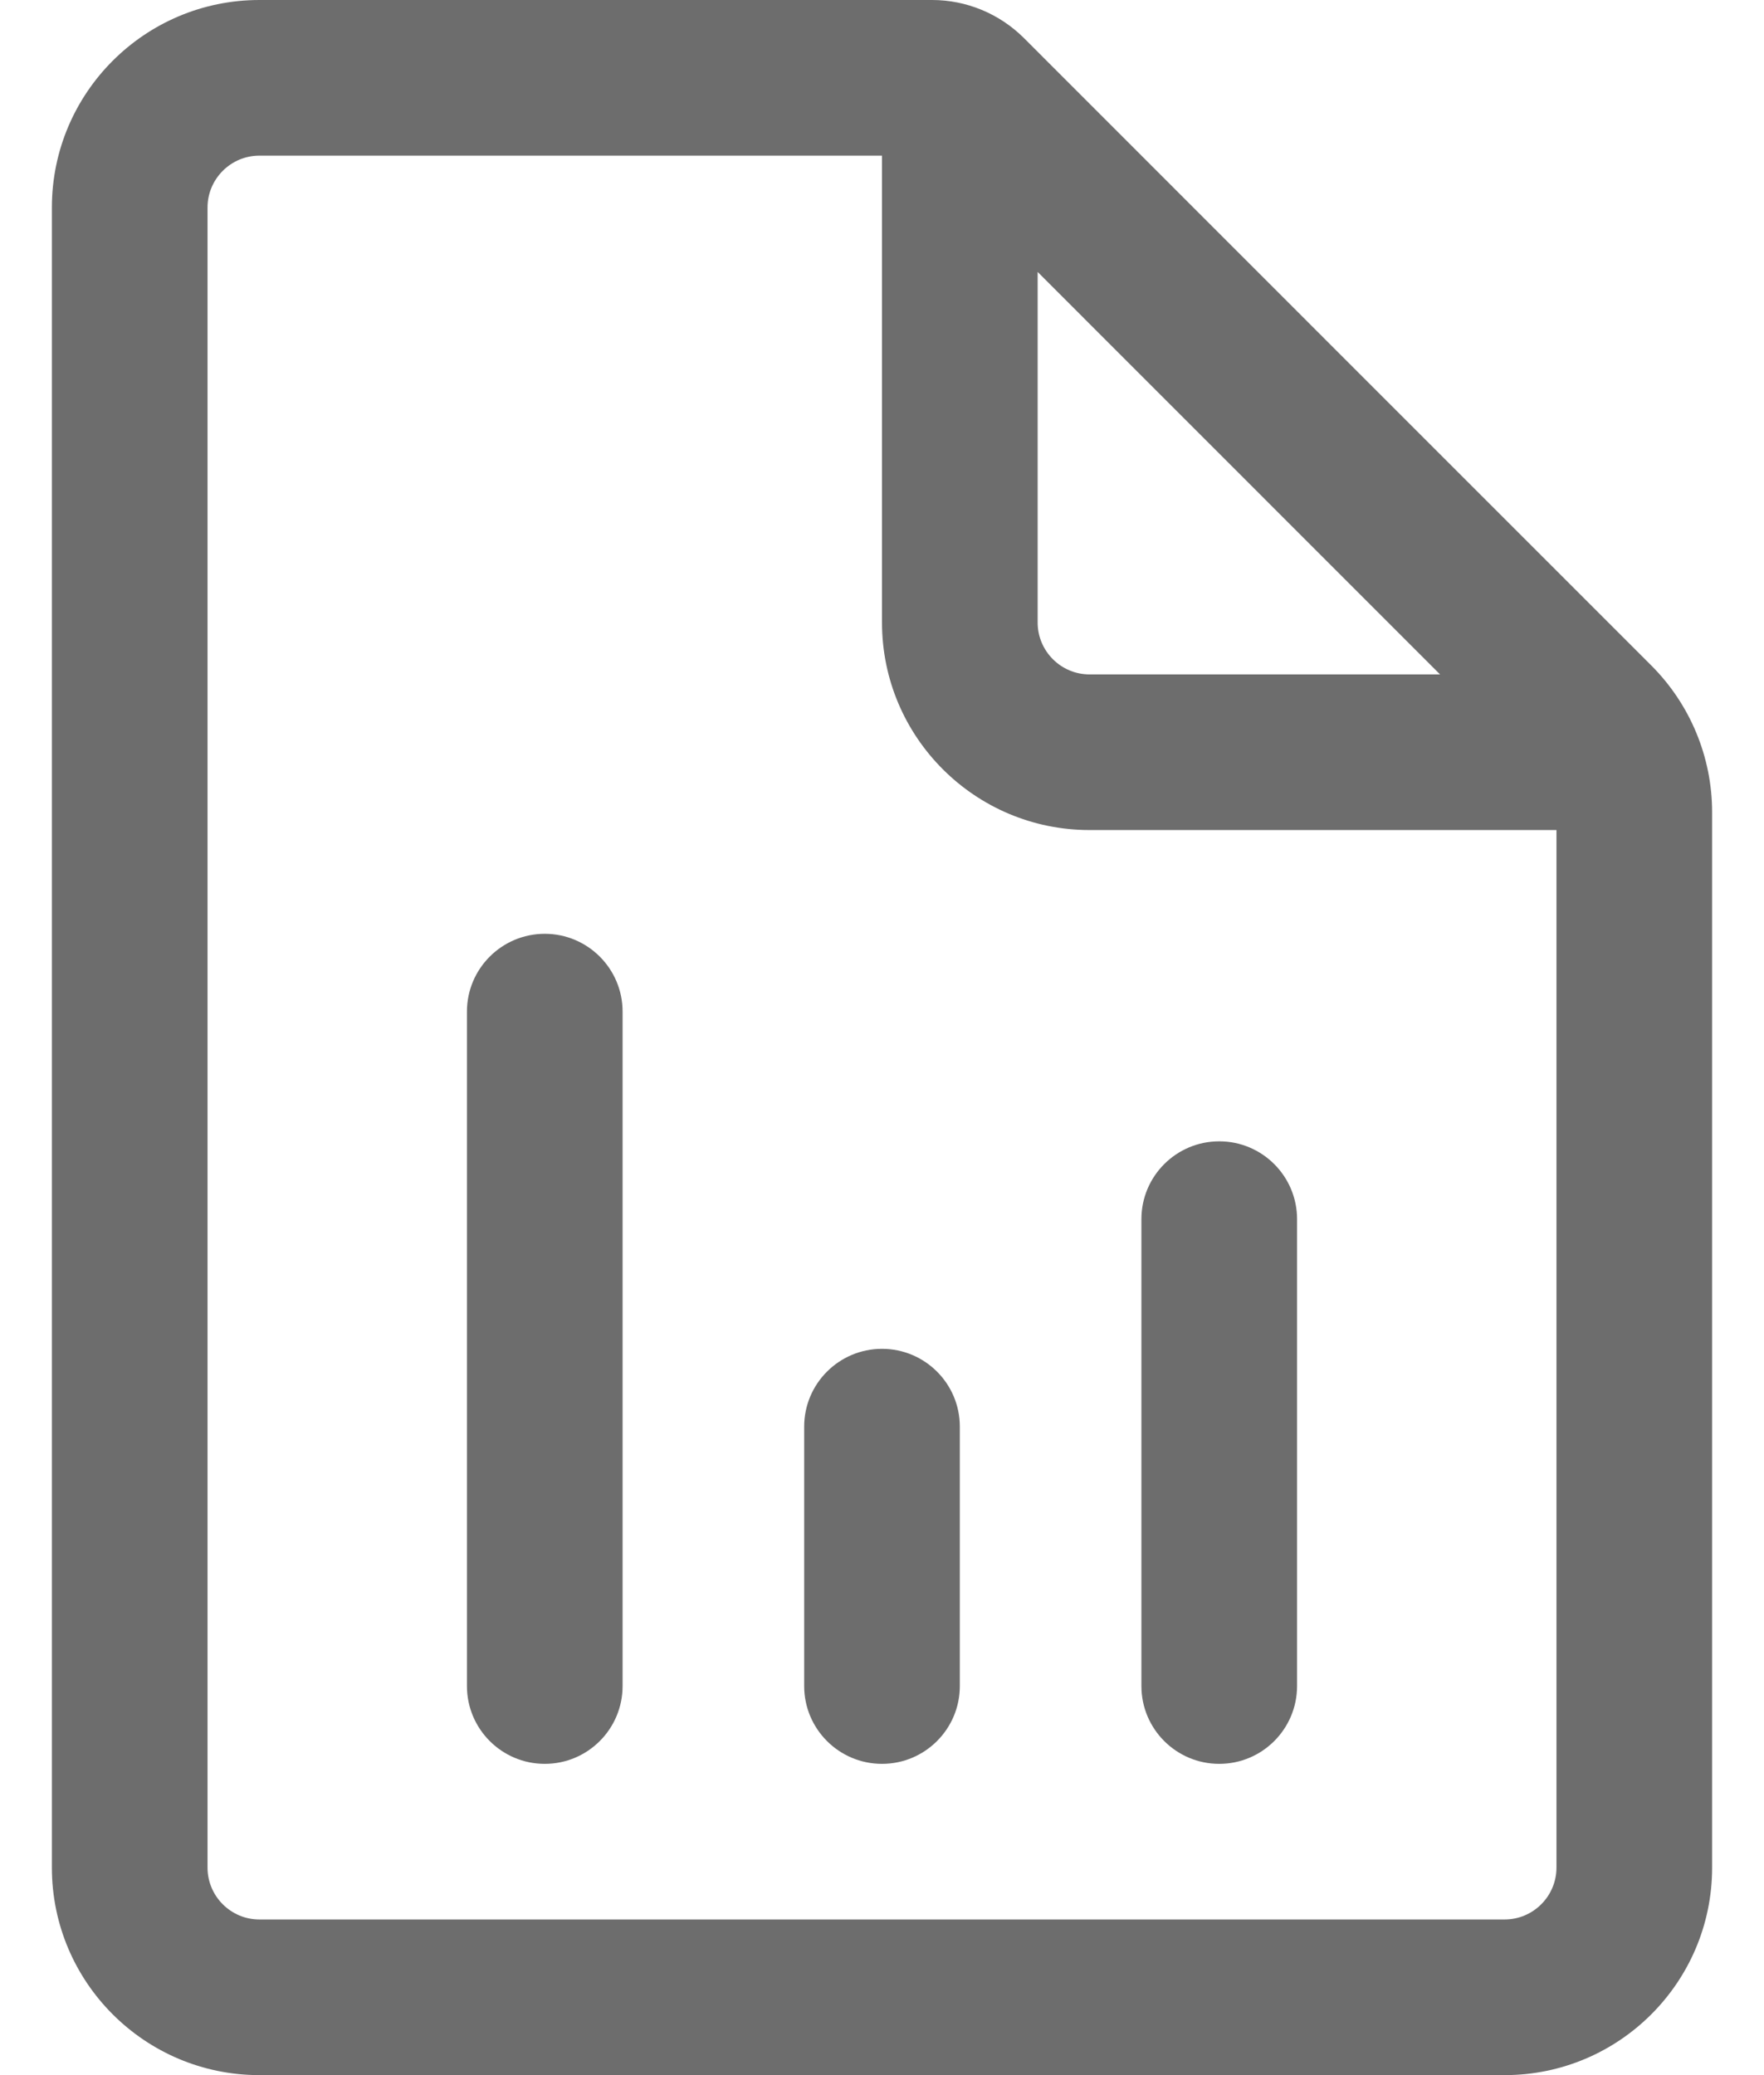<svg width="17" height="20" viewBox="0 0 17 20" fill="none" xmlns="http://www.w3.org/2000/svg">
<path d="M5.25 9C5.664 9 6 9.336 6 9.75V16.25C6 16.664 5.664 17 5.25 17C4.836 17 4.5 16.664 4.5 16.25V9.75C4.5 9.336 4.836 9 5.25 9ZM9.25 13.75C9.25 13.336 8.914 13 8.5 13C8.086 13 7.75 13.336 7.75 13.75L7.75 16.25C7.75 16.664 8.086 17 8.5 17C8.914 17 9.25 16.664 9.25 16.25V13.75ZM11.75 11C12.164 11 12.5 11.336 12.5 11.75V16.25C12.5 16.664 12.164 17 11.75 17C11.336 17 11 16.664 11 16.25V11.75C11 11.336 11.336 11 11.75 11ZM8.983 0C9.314 0 9.632 0.132 9.867 0.366L12.72 3.22C12.729 3.228 12.737 3.236 12.745 3.245L15.914 6.414C16.289 6.789 16.5 7.298 16.5 7.828V18C16.5 19.104 15.604 20 14.5 20H2.5C1.396 20 0.5 19.104 0.5 18V2C0.5 0.896 1.396 0 2.5 0H8.983ZM2.5 1.5C2.224 1.5 2 1.725 2 2V18C2 18.275 2.224 18.5 2.5 18.5H14.5C14.776 18.5 15 18.275 15 18V8H10.5C9.396 8 8.5 7.104 8.5 6V1.5H2.5ZM10 2.621V6C10 6.275 10.224 6.5 10.5 6.5H13.878L10 2.621Z" fill="#6D6D6D"/>
</svg>
